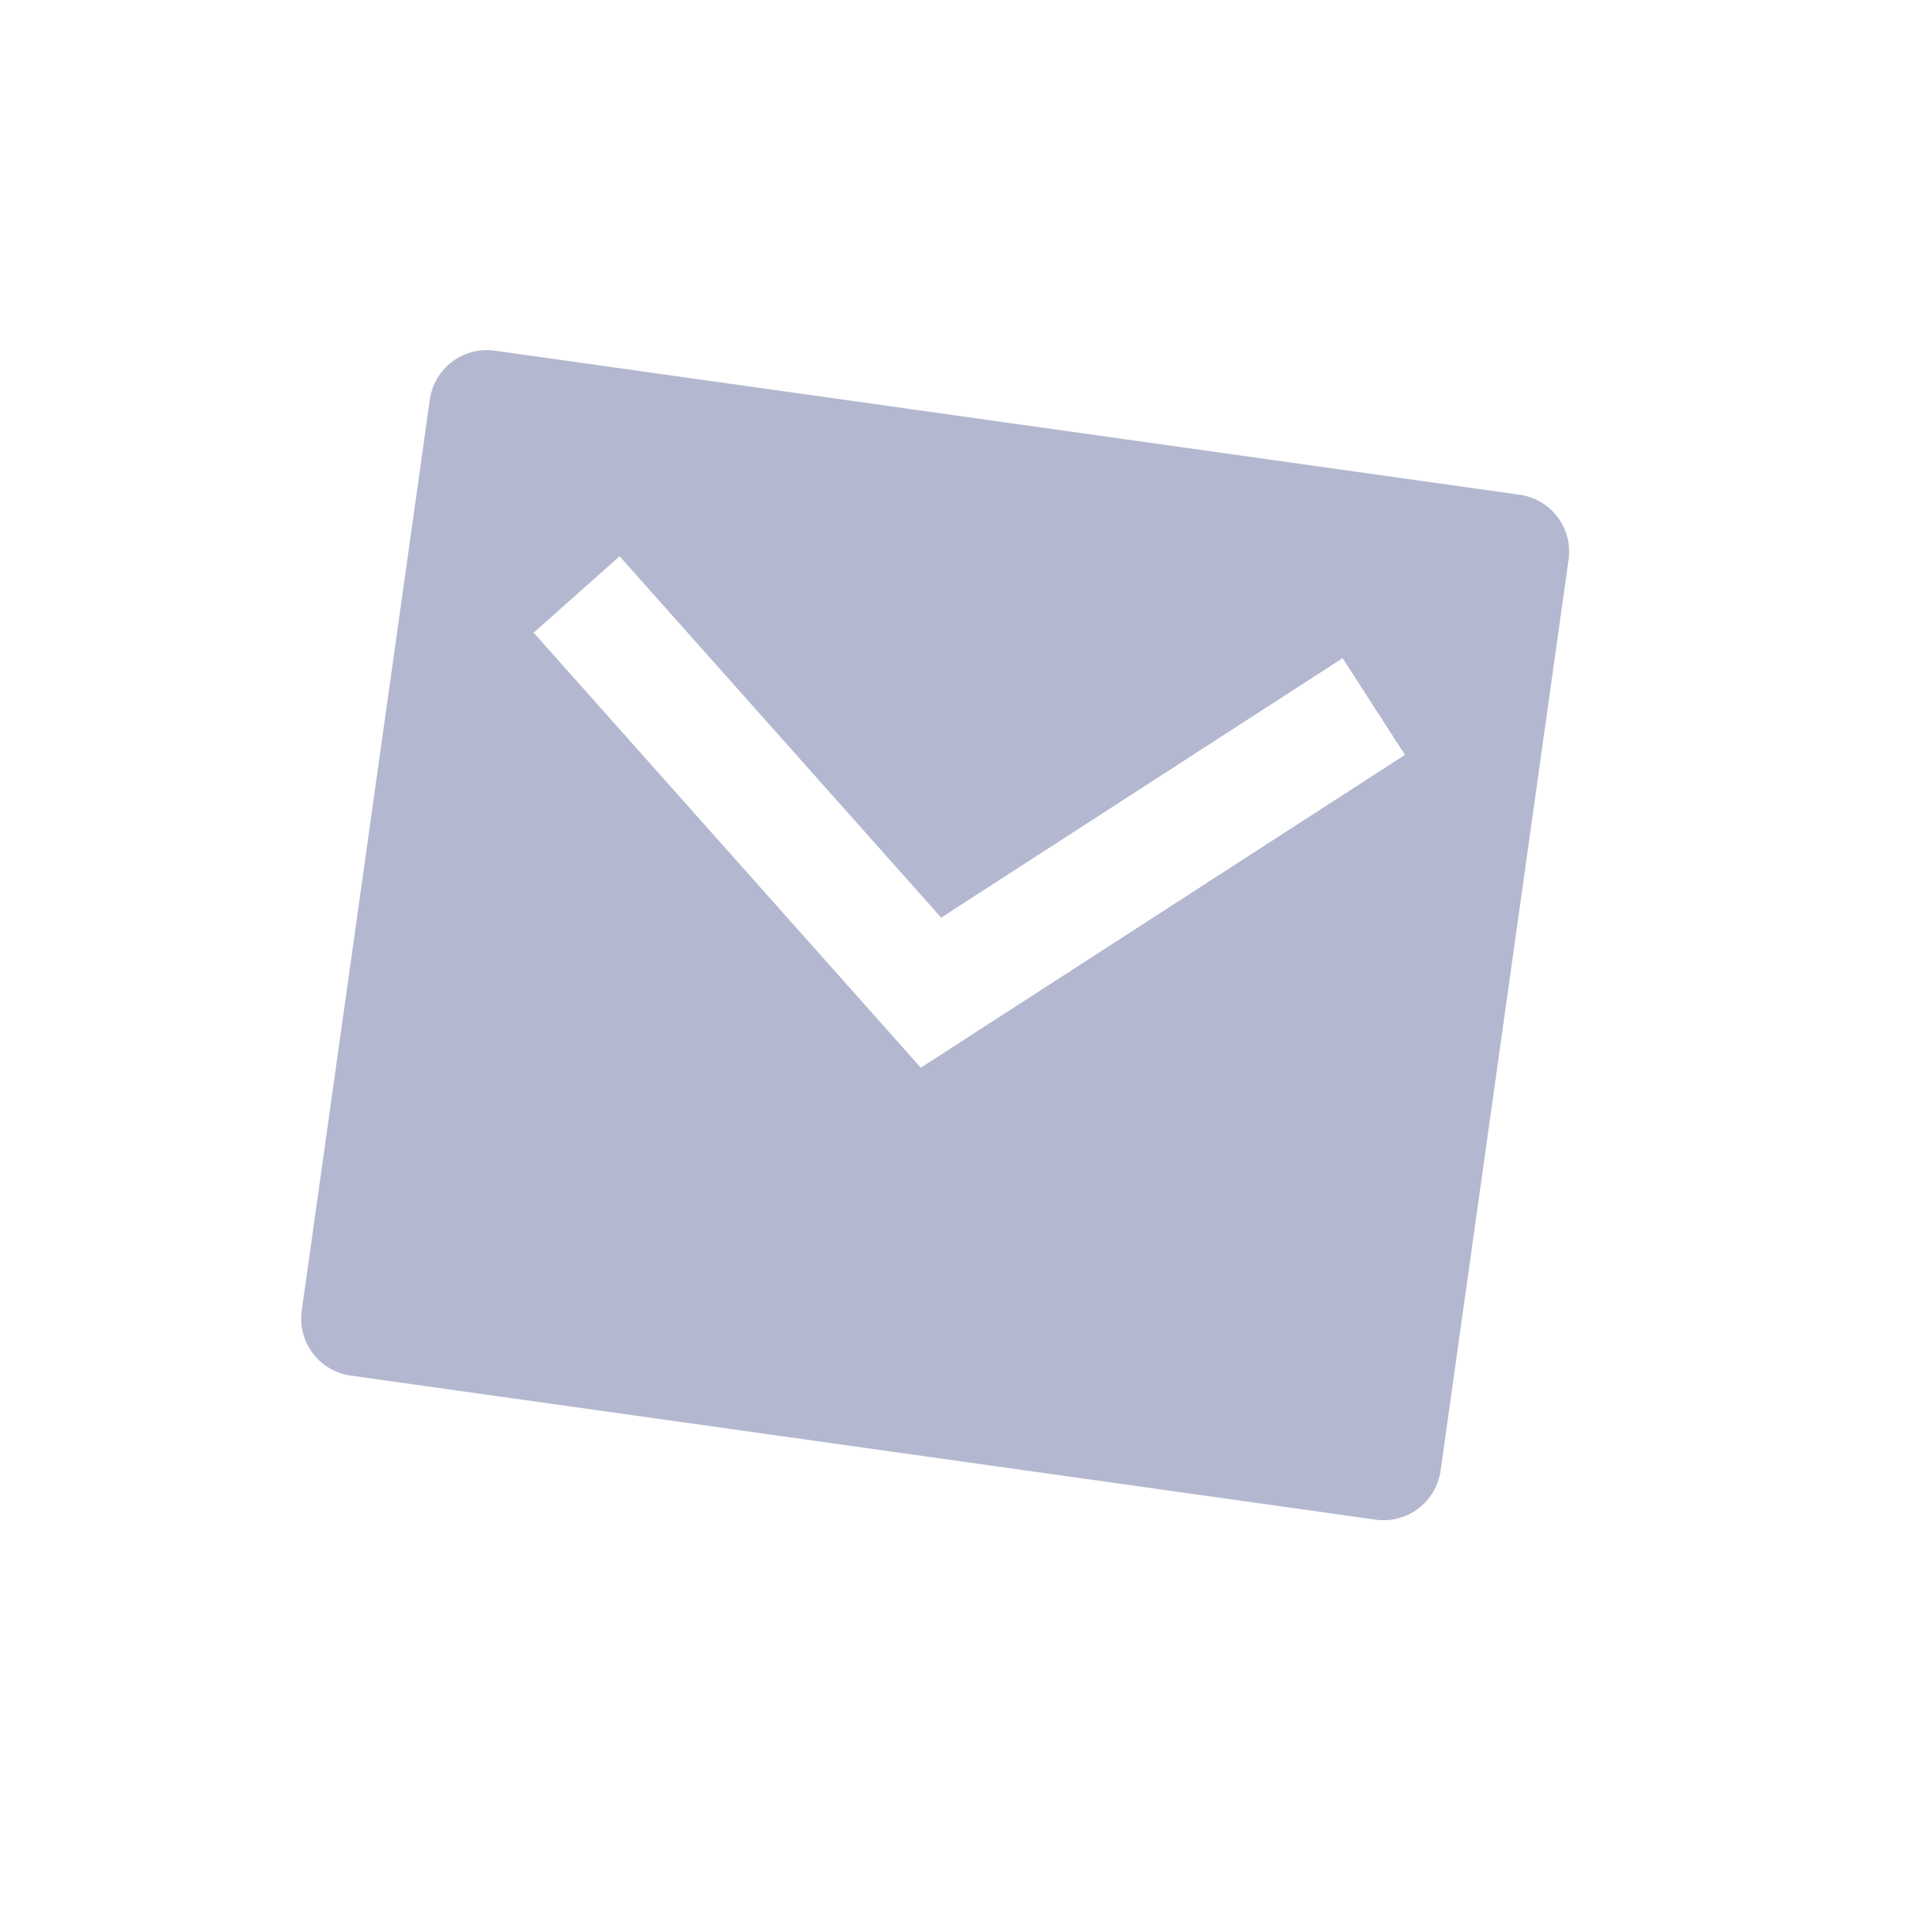 <svg class="emailIcon" width="28" height="28" viewBox="0 0 28 28" fill="none" xmlns="http://www.w3.org/2000/svg"><path d="M7.17 5.082L22.024 7.17C22.243 7.201 22.441 7.317 22.574 7.494C22.707 7.67 22.764 7.892 22.733 8.111L20.878 21.315C20.847 21.534 20.73 21.731 20.554 21.864C20.378 21.997 20.155 22.055 19.936 22.024L5.082 19.936C4.864 19.906 4.666 19.789 4.533 19.613C4.4 19.436 4.342 19.214 4.373 18.995L6.229 5.792C6.26 5.573 6.376 5.375 6.553 5.242C6.729 5.109 6.951 5.052 7.17 5.082V5.082ZM13.64 13.299L8.98 8.062L7.734 9.169L13.345 15.474L20.362 10.94L19.458 9.539L13.64 13.299L13.64 13.299Z" fill="#B3B8D0"/></svg>